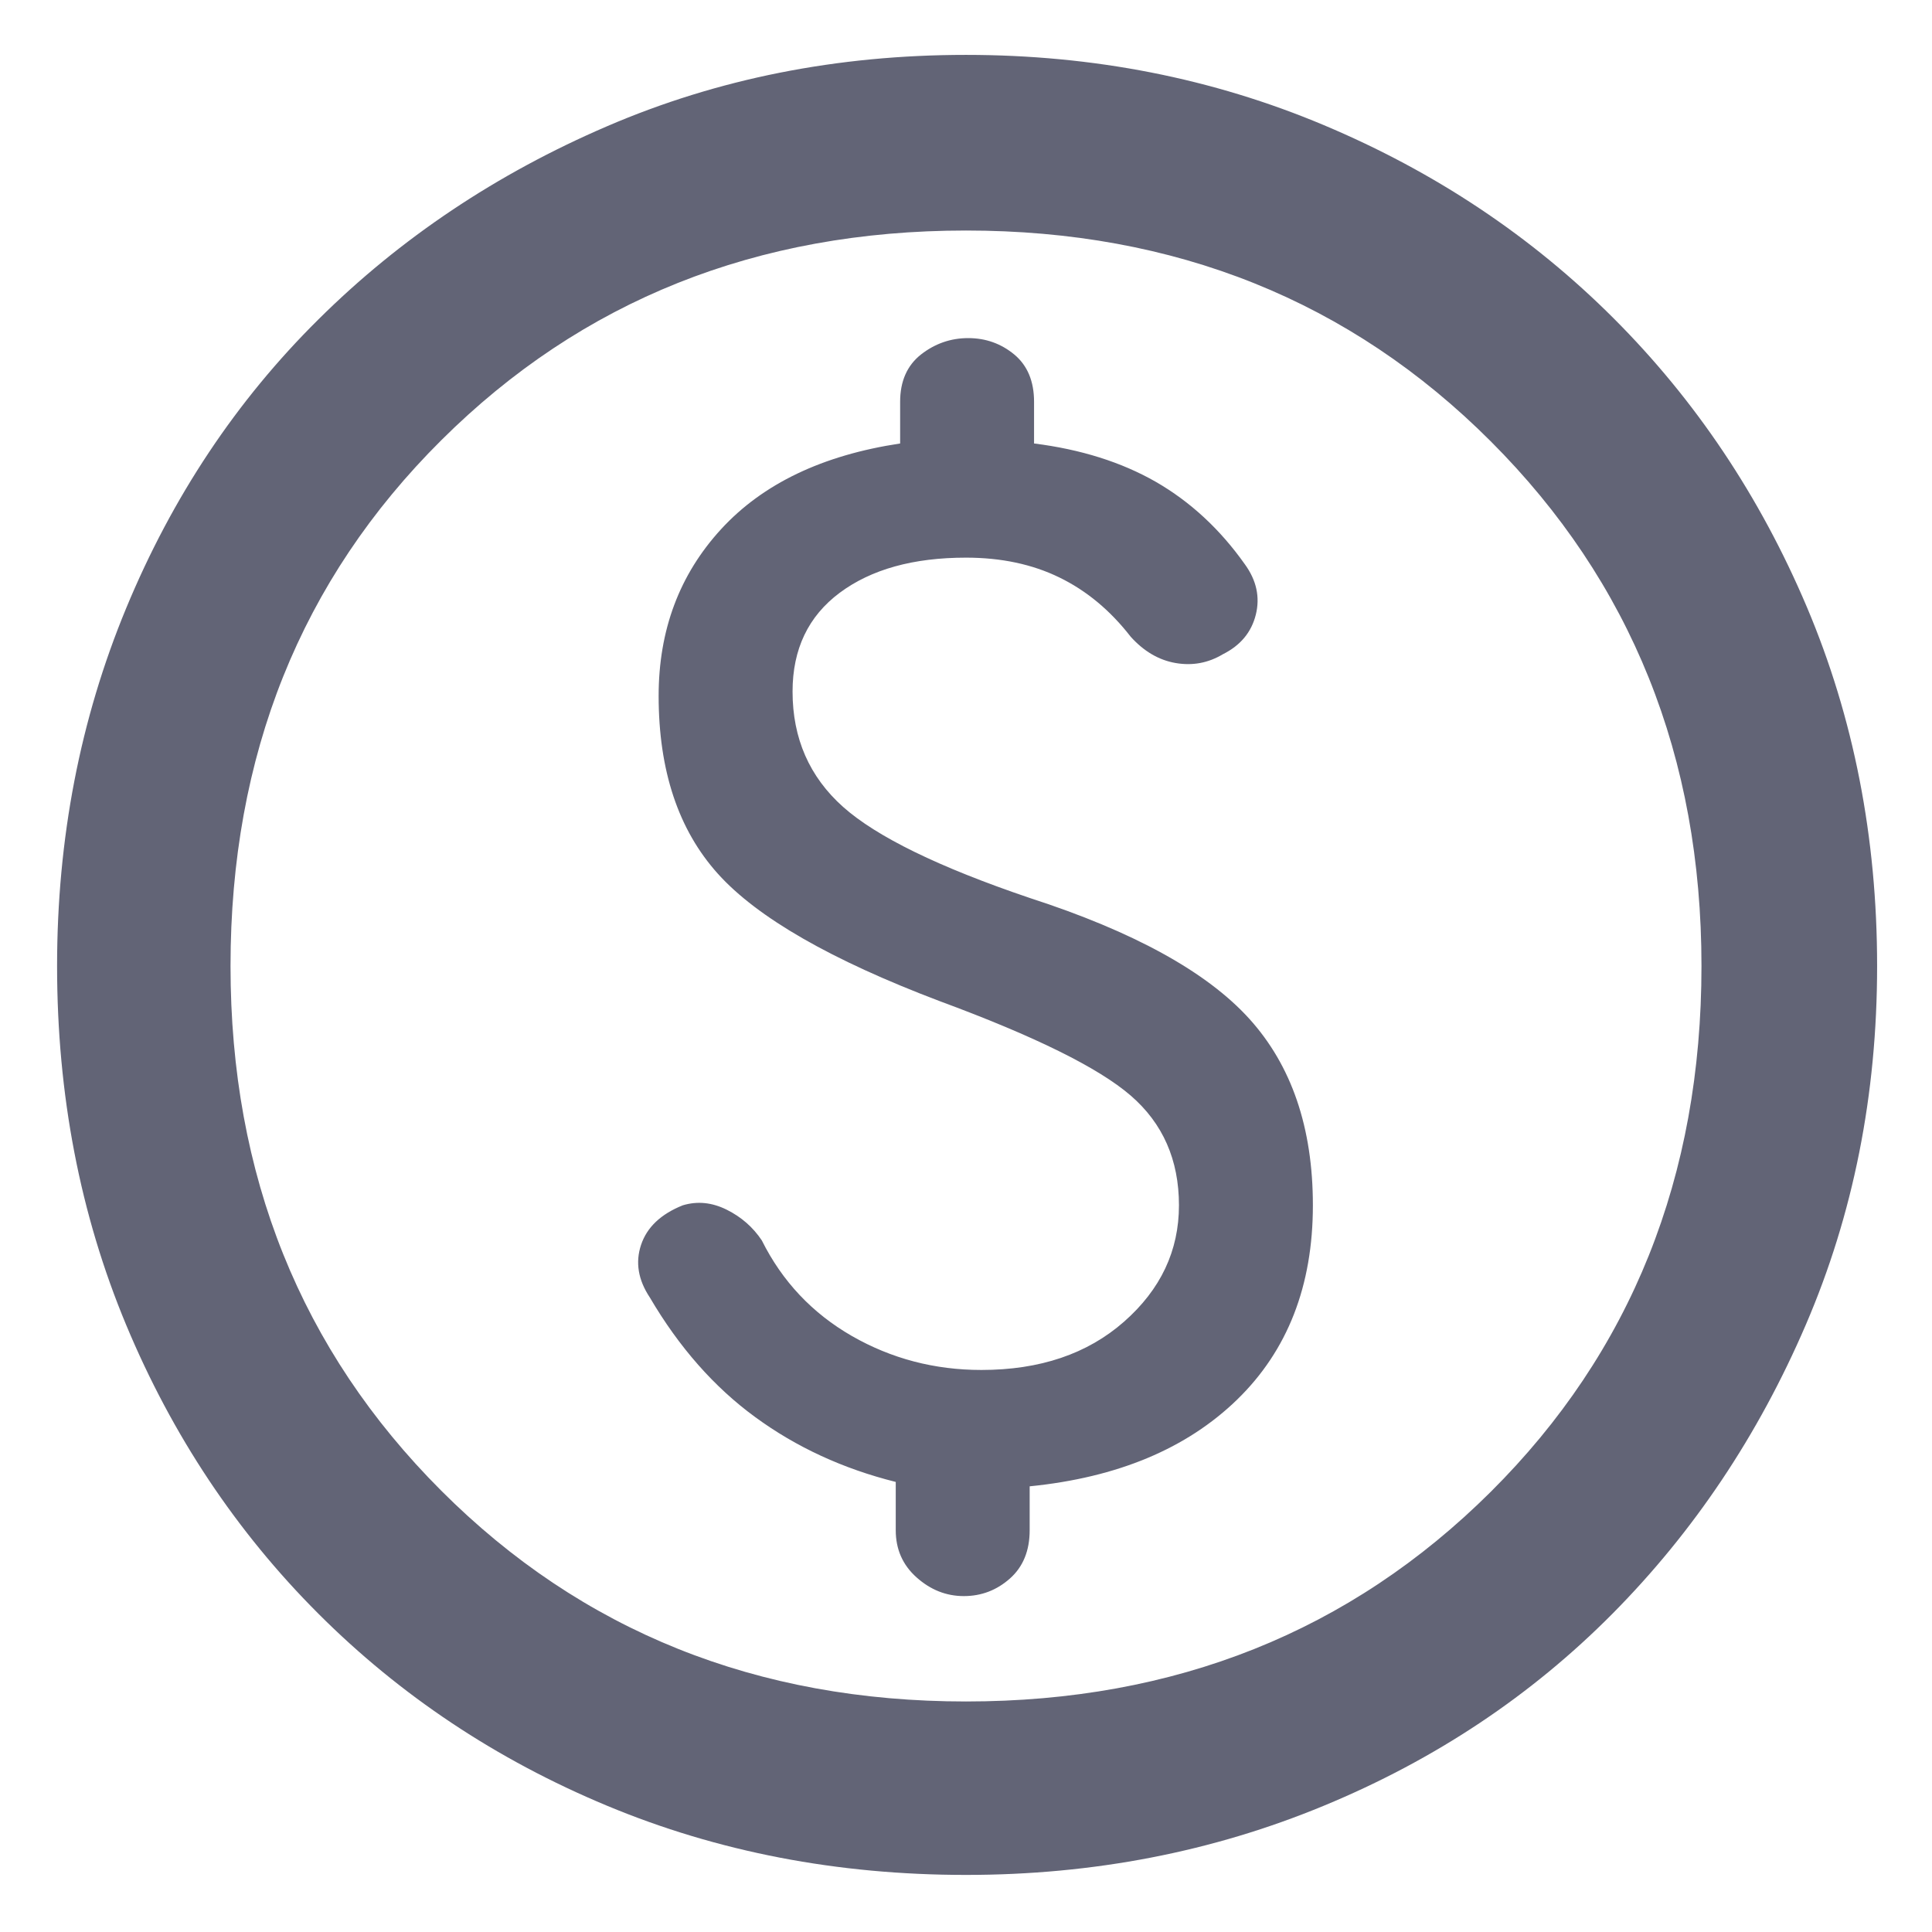 <svg width="22" height="22" viewBox="0 0 22 22" fill="none" xmlns="http://www.w3.org/2000/svg">
<path d="M10.975 18.175C11.175 18.175 11.35 18.108 11.5 17.975C11.65 17.842 11.725 17.658 11.725 17.425V16.925C12.725 16.825 13.512 16.496 14.087 15.938C14.662 15.379 14.95 14.642 14.95 13.725C14.95 12.842 14.708 12.133 14.225 11.6C13.742 11.067 12.908 10.608 11.725 10.225C10.692 9.875 9.983 9.529 9.6 9.188C9.217 8.846 9.025 8.408 9.025 7.875C9.025 7.392 9.204 7.017 9.562 6.75C9.921 6.483 10.4 6.35 11 6.35C11.4 6.35 11.754 6.425 12.062 6.575C12.371 6.725 12.642 6.95 12.875 7.25C13.025 7.417 13.196 7.517 13.387 7.55C13.579 7.583 13.758 7.55 13.925 7.45C14.125 7.35 14.25 7.2 14.3 7C14.35 6.8 14.308 6.608 14.175 6.425C13.892 6.025 13.554 5.713 13.162 5.487C12.771 5.263 12.308 5.117 11.775 5.05V4.575C11.775 4.342 11.7 4.162 11.55 4.037C11.4 3.913 11.225 3.85 11.025 3.85C10.825 3.85 10.646 3.913 10.487 4.037C10.329 4.162 10.25 4.342 10.25 4.575V5.05C9.367 5.183 8.687 5.508 8.212 6.025C7.737 6.542 7.5 7.175 7.5 7.925C7.5 8.775 7.725 9.45 8.175 9.95C8.625 10.45 9.467 10.933 10.7 11.4C11.783 11.8 12.508 12.158 12.875 12.475C13.242 12.792 13.425 13.208 13.425 13.725C13.425 14.242 13.217 14.683 12.8 15.05C12.383 15.417 11.842 15.6 11.175 15.6C10.642 15.6 10.15 15.471 9.7 15.213C9.25 14.954 8.908 14.592 8.675 14.125C8.575 13.975 8.442 13.858 8.275 13.775C8.108 13.692 7.942 13.675 7.775 13.725C7.525 13.825 7.367 13.975 7.3 14.175C7.233 14.375 7.267 14.575 7.4 14.775C7.733 15.342 8.133 15.796 8.6 16.137C9.067 16.479 9.6 16.725 10.2 16.875V17.425C10.2 17.642 10.279 17.821 10.437 17.962C10.596 18.104 10.775 18.175 10.975 18.175ZM11 21.35C9.533 21.35 8.171 21.087 6.912 20.562C5.654 20.038 4.558 19.308 3.625 18.375C2.692 17.442 1.962 16.346 1.437 15.088C0.912 13.829 0.65 12.467 0.65 11C0.65 9.55 0.912 8.192 1.437 6.925C1.962 5.658 2.692 4.562 3.625 3.638C4.558 2.712 5.654 1.979 6.912 1.438C8.171 0.896 9.533 0.625 11 0.625C12.45 0.625 13.808 0.892 15.075 1.425C16.342 1.958 17.442 2.692 18.375 3.625C19.308 4.558 20.042 5.654 20.575 6.912C21.108 8.171 21.375 9.533 21.375 11C21.375 12.467 21.104 13.829 20.562 15.088C20.021 16.346 19.287 17.442 18.362 18.375C17.437 19.308 16.342 20.038 15.075 20.562C13.808 21.087 12.45 21.35 11 21.35ZM11 19.375C13.383 19.375 15.375 18.579 16.975 16.988C18.575 15.396 19.375 13.4 19.375 11C19.375 8.617 18.575 6.625 16.975 5.025C15.375 3.425 13.383 2.625 11 2.625C8.617 2.625 6.625 3.421 5.025 5.013C3.425 6.604 2.625 8.6 2.625 11C2.625 13.383 3.425 15.375 5.025 16.975C6.625 18.575 8.617 19.375 11 19.375Z" fill="#626476"/>
</svg>
